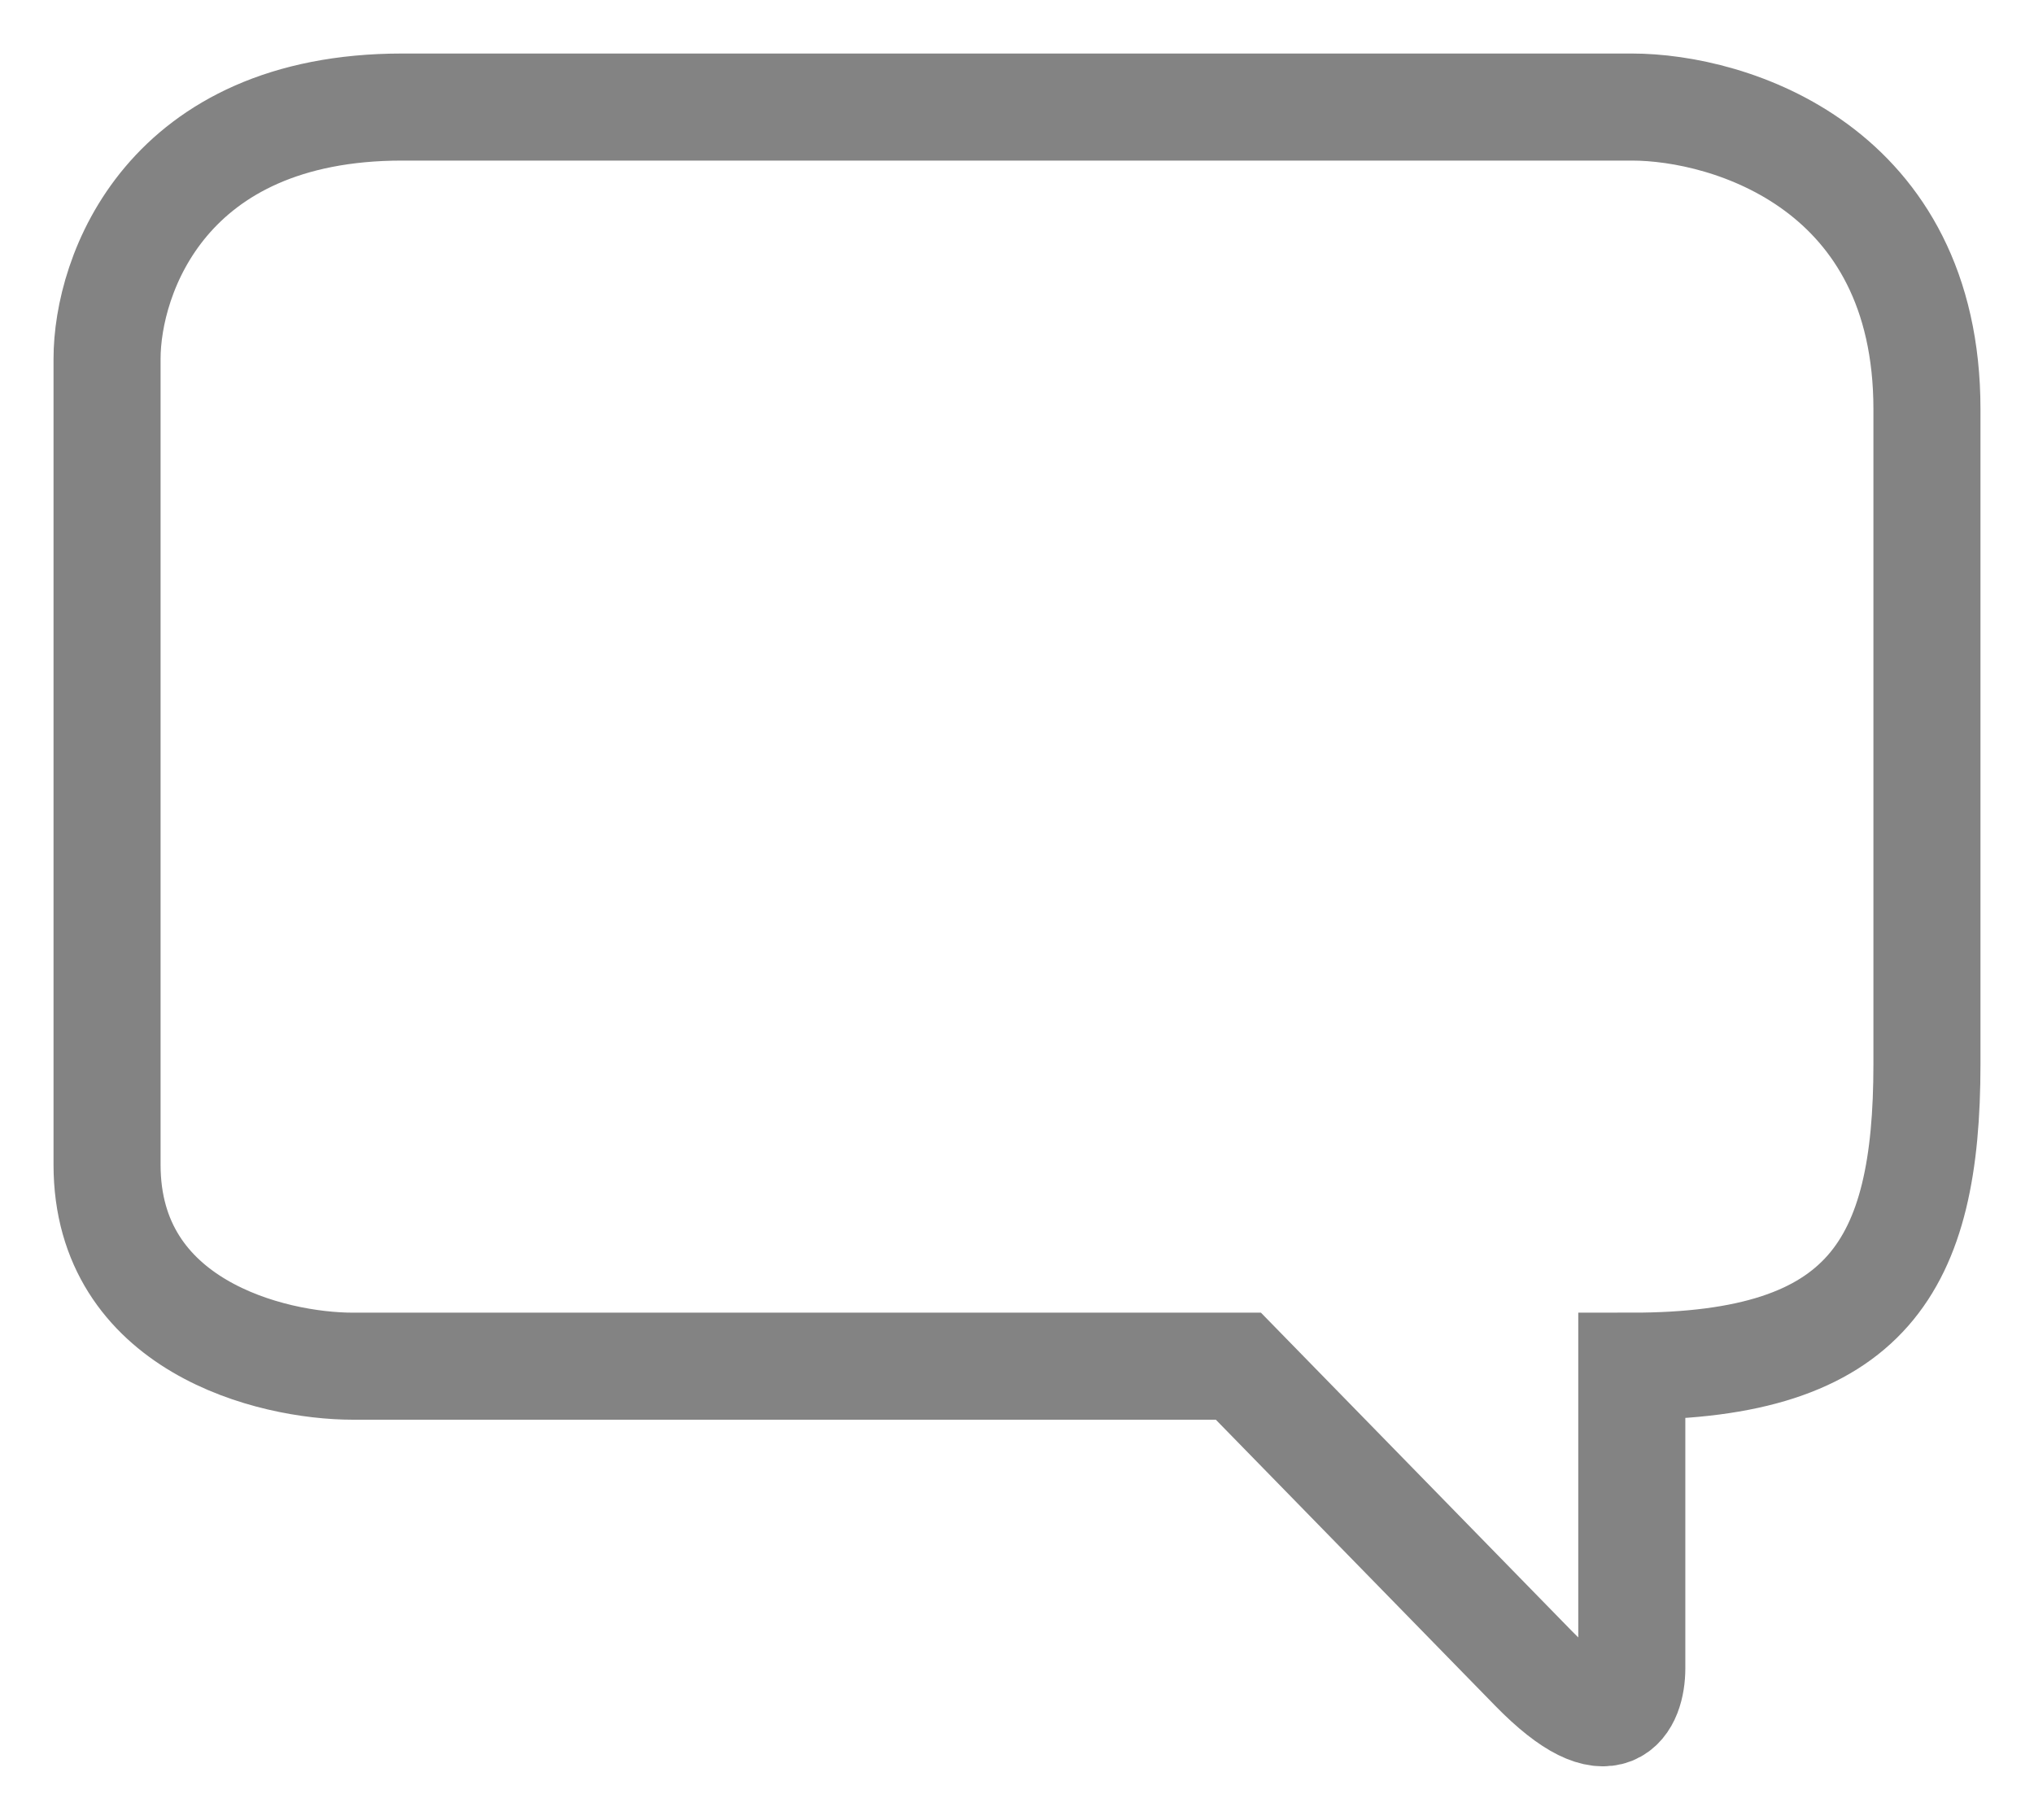 <svg width="19" height="17" viewBox="0 0 19 17" fill="none" xmlns="http://www.w3.org/2000/svg">
<path d="M1 3.352V7.586V10.88C1 12.385 2.532 12.762 3.297 12.762H11.568L14.324 15.584C15.059 16.337 15.243 15.898 15.243 15.584V12.762C17.449 12.762 18 11.821 18 9.939V3.823C18 1.565 16.162 1 15.243 1H3.757C1.551 1 1 2.568 1 3.352Z" stroke="#838383"/>
</svg>
